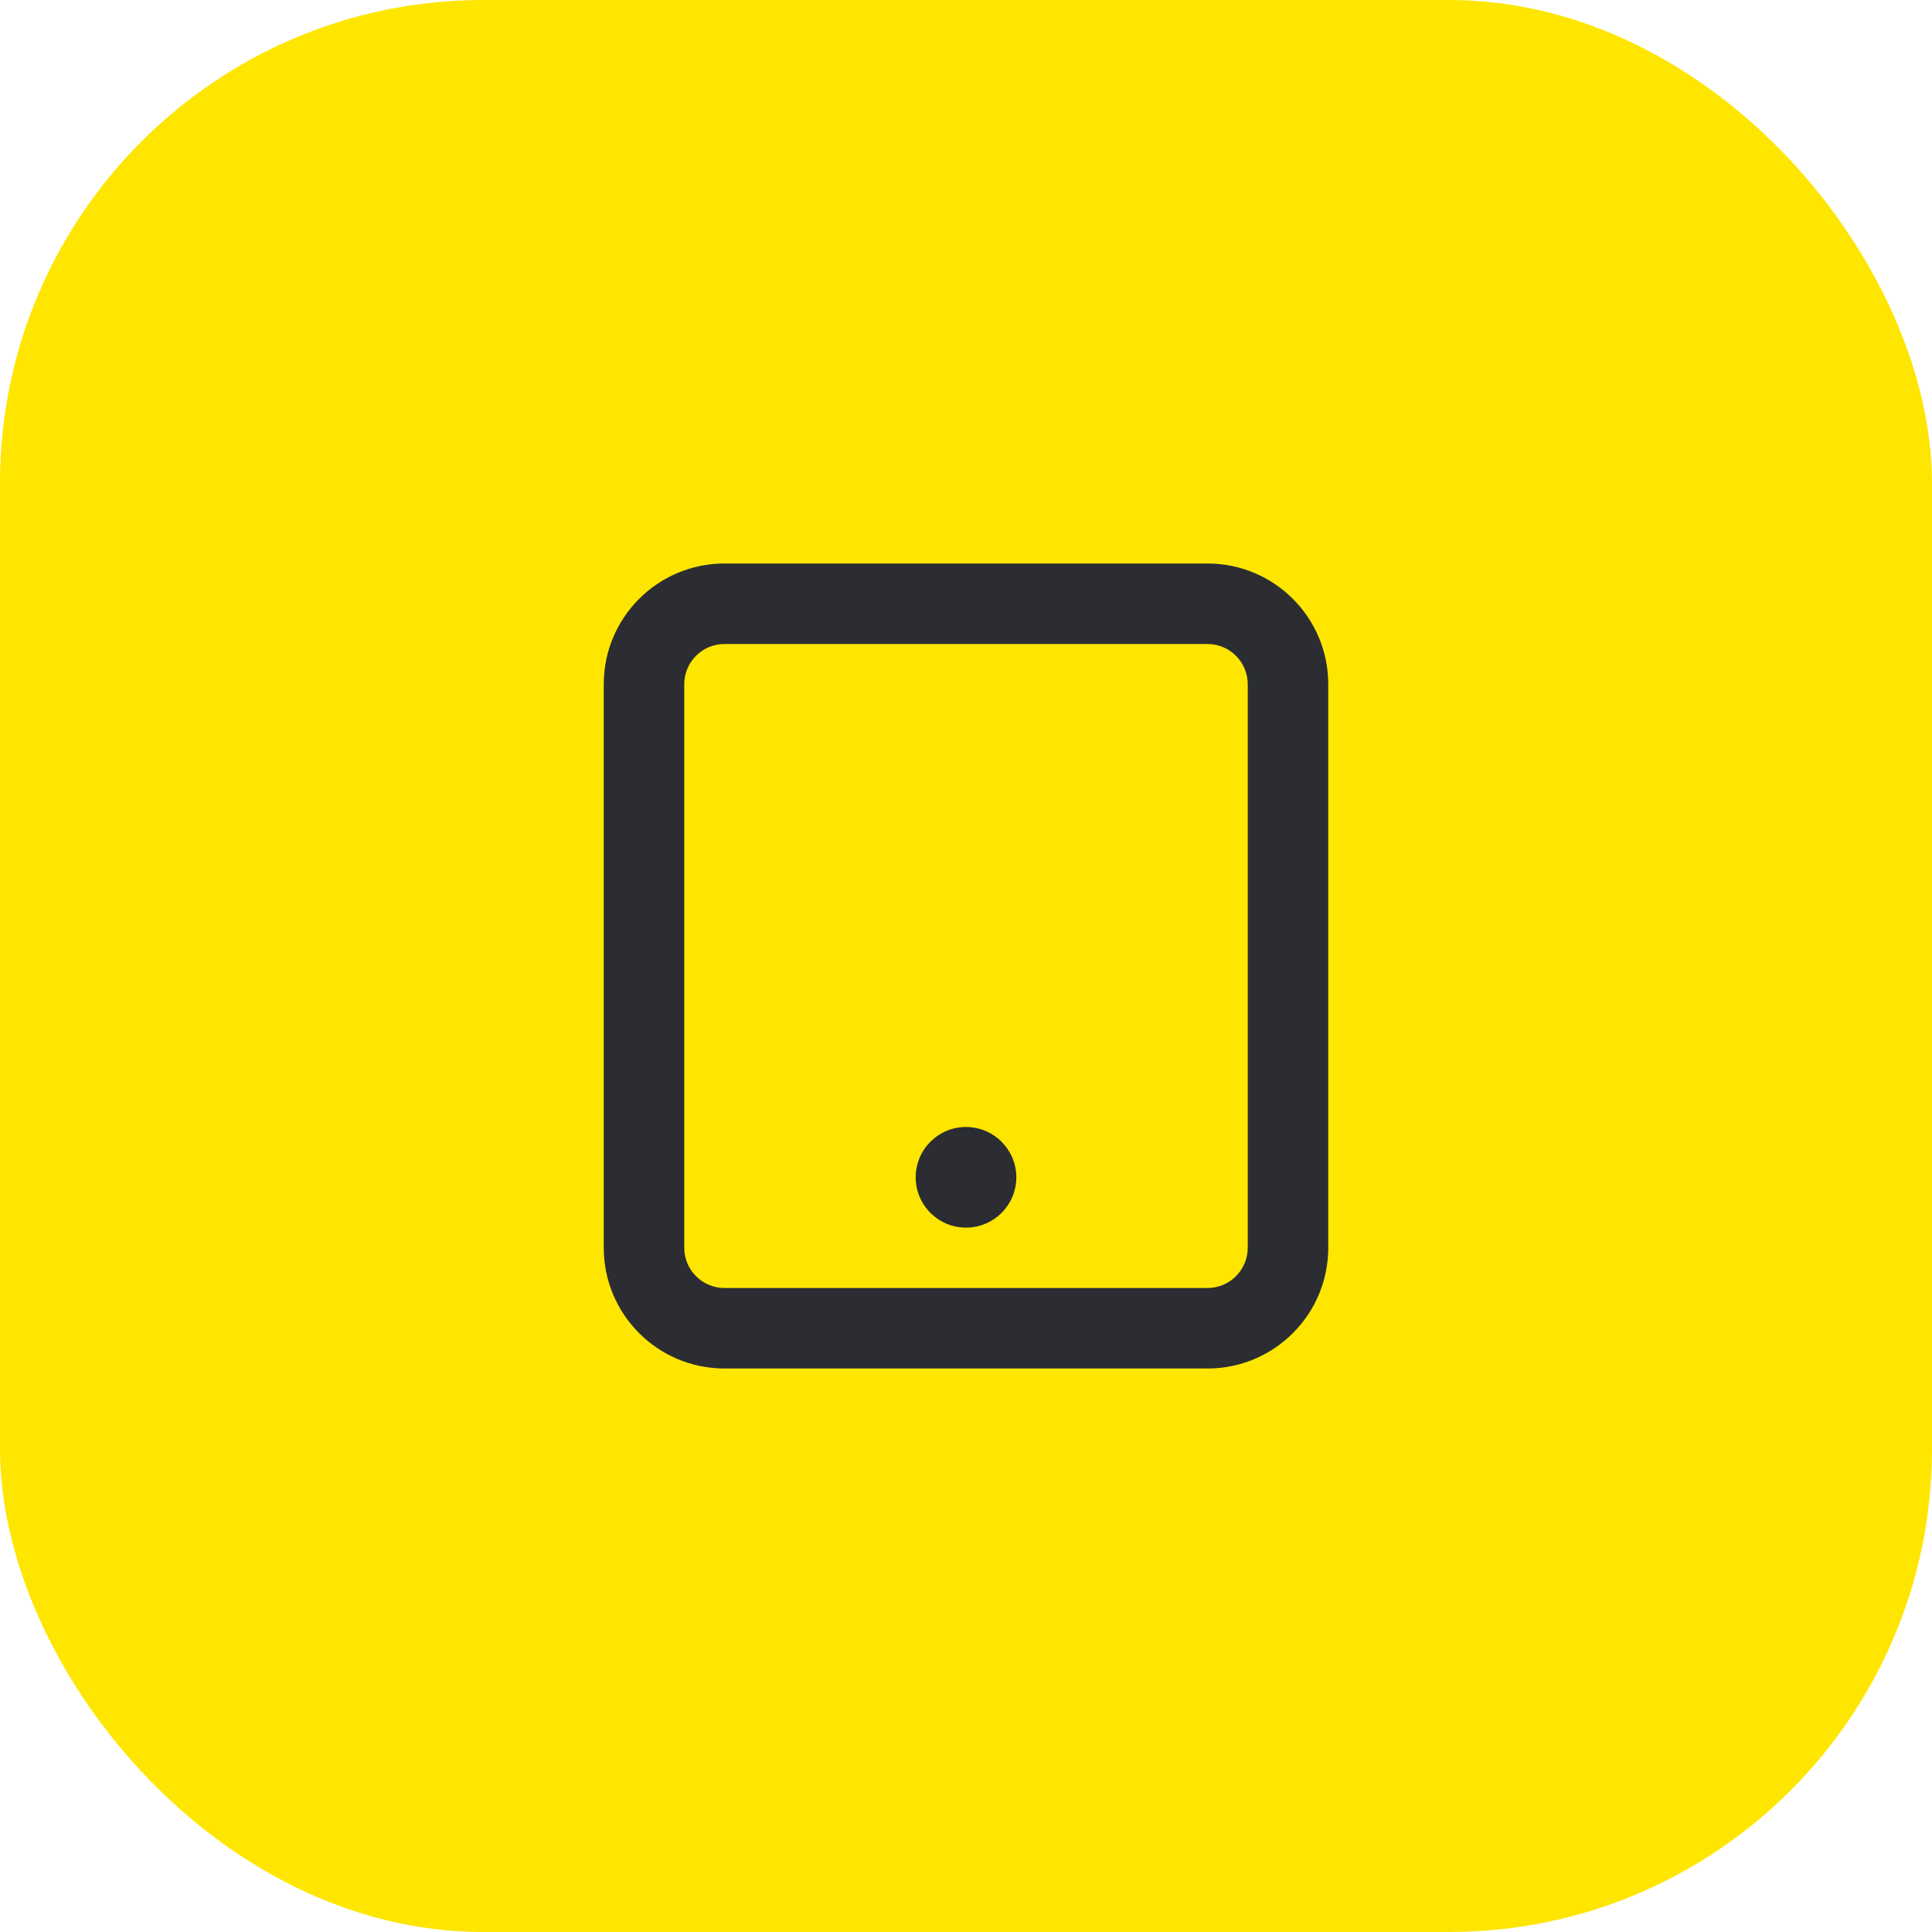 <svg width="48" height="48" viewBox="0 0 48 48" fill="none" xmlns="http://www.w3.org/2000/svg">
<rect width="48" height="48" rx="12" fill="#FEE600"/>
<path d="M24 30.5C24.69 30.5 25.25 29.94 25.25 29.25C25.25 28.56 24.69 28 24 28C23.31 28 22.75 28.56 22.75 29.25C22.75 29.94 23.31 30.5 24 30.5Z" fill="#2B2D33"/>
<path fill-rule="evenodd" clip-rule="evenodd" d="M18 14C16.343 14 15 15.343 15 17V31C15 32.657 16.343 34 18 34H30C31.657 34 33 32.657 33 31V17C33 15.343 31.657 14 30 14H18ZM17 17C17 16.448 17.448 16 18 16H30C30.552 16 31 16.448 31 17V31C31 31.552 30.552 32 30 32H18C17.448 32 17 31.552 17 31V17Z" fill="#2B2D33"/>
</svg>
